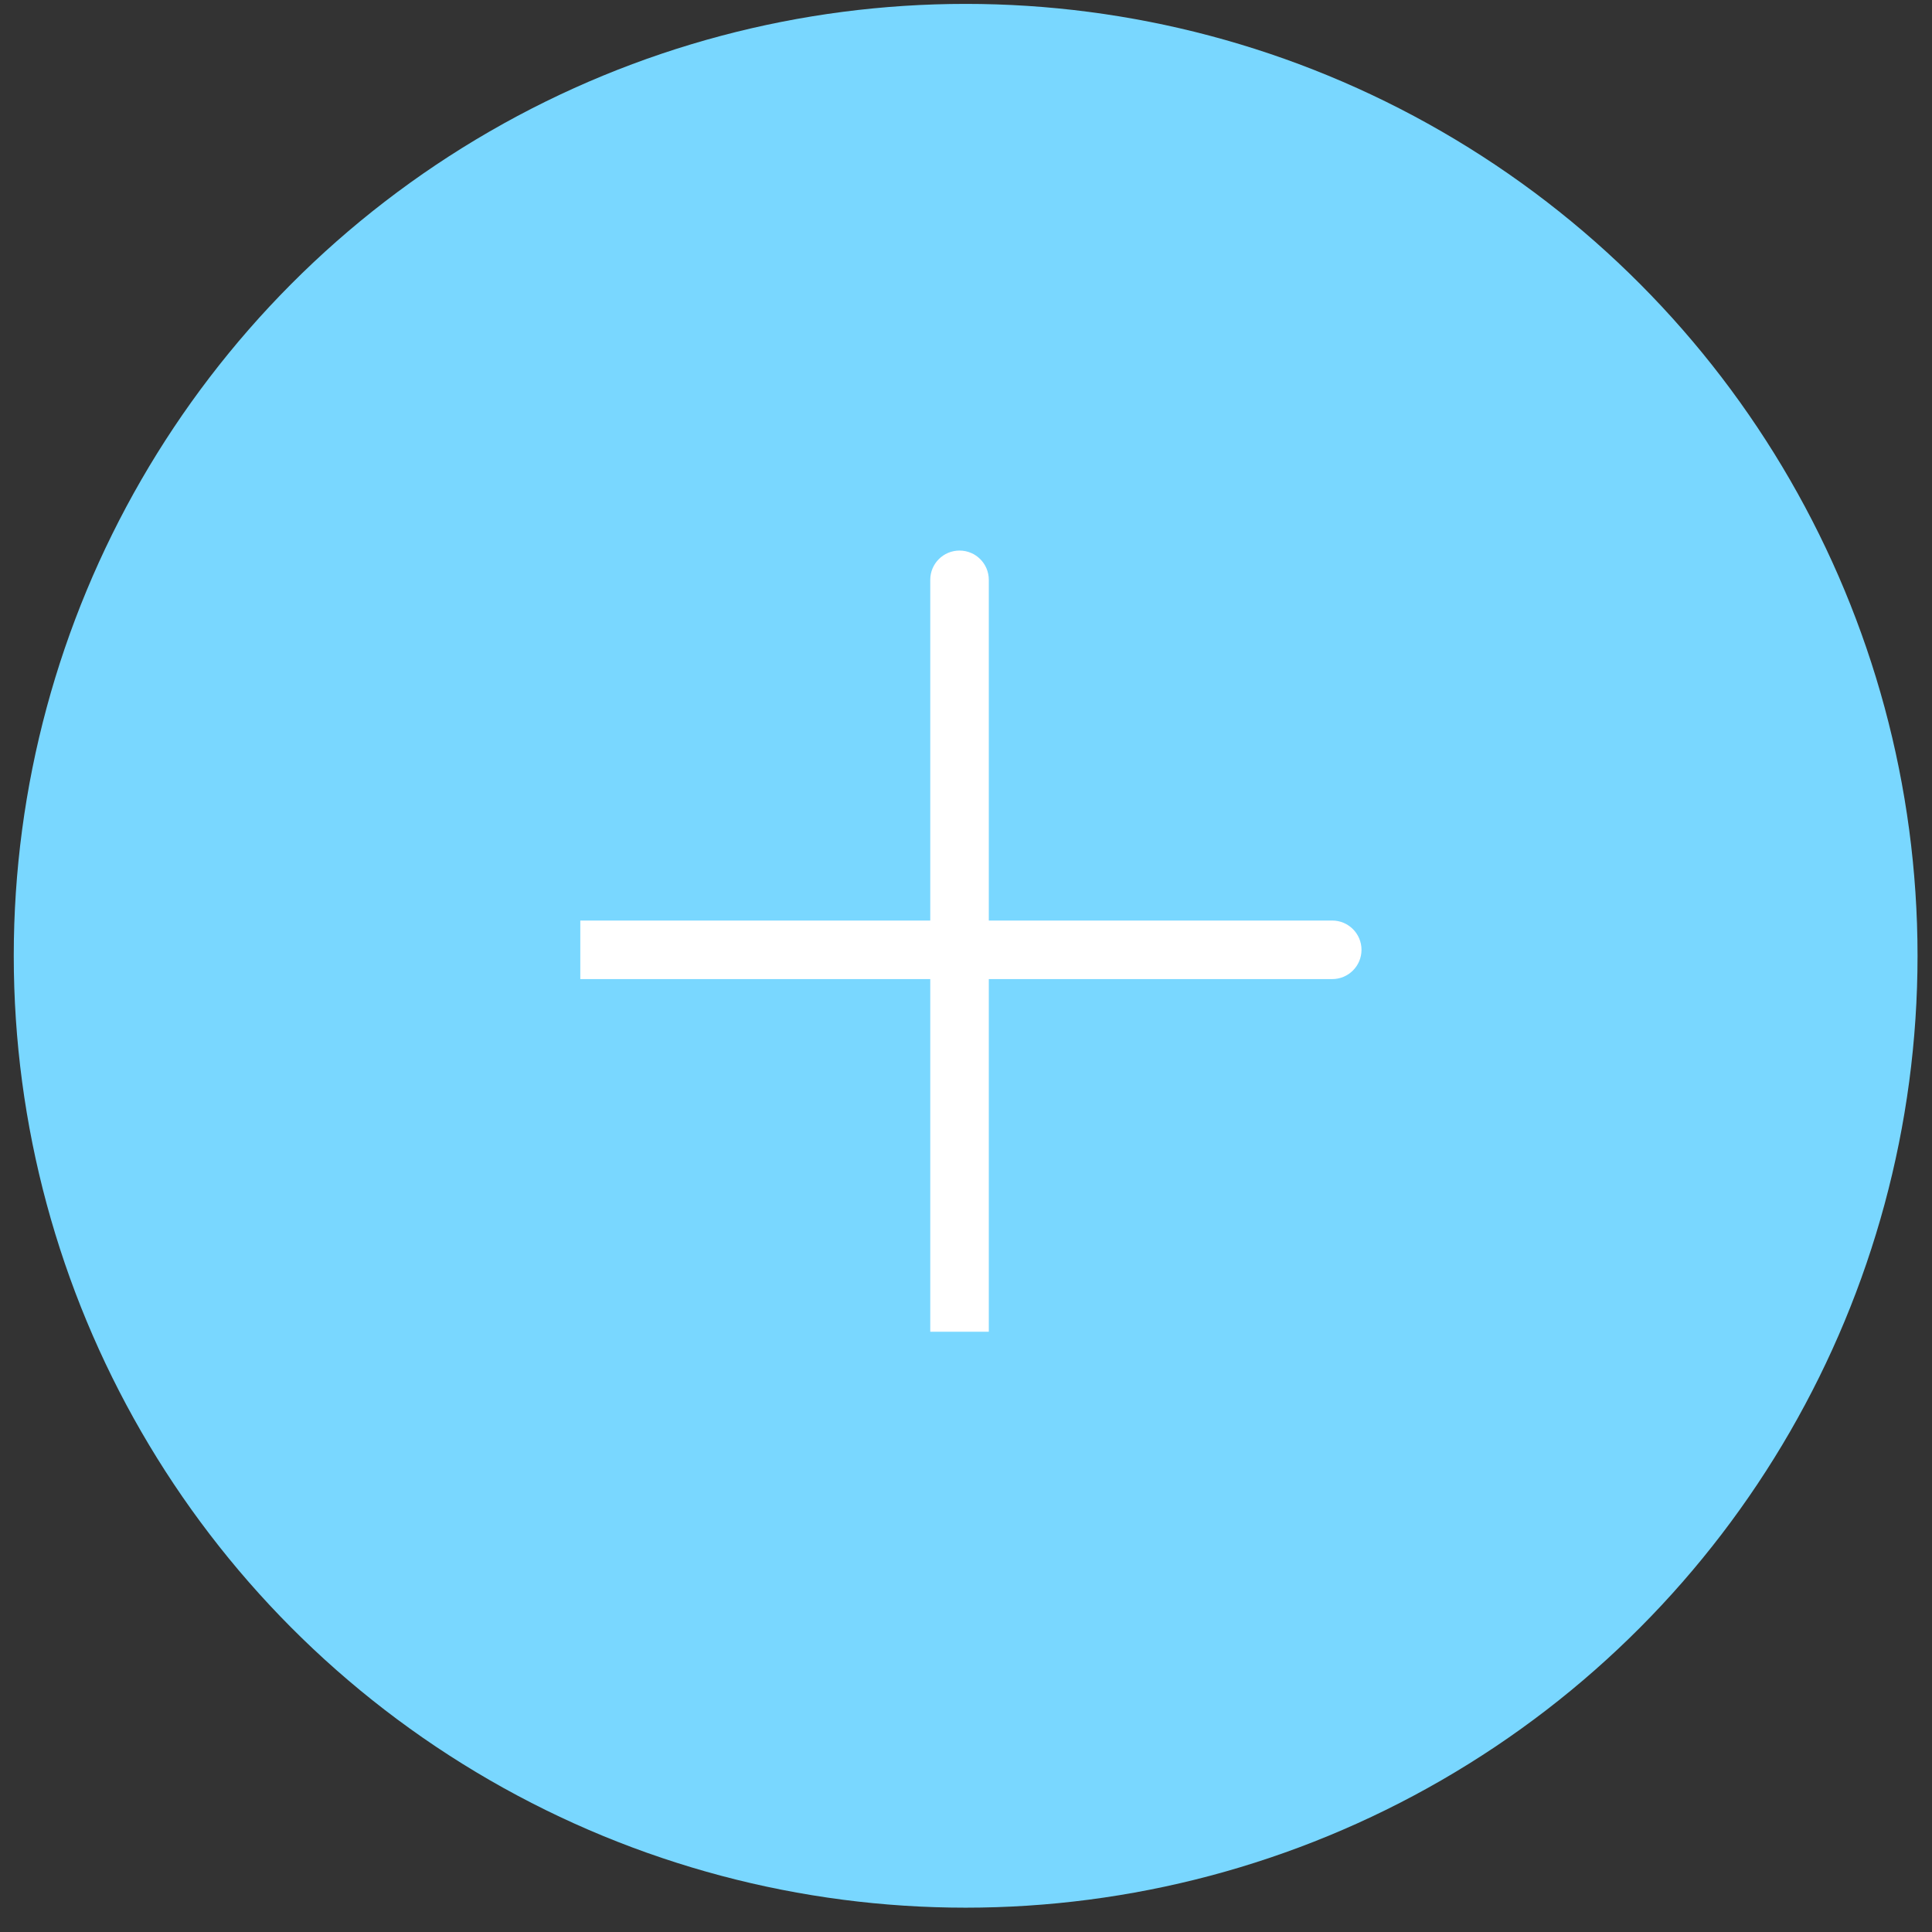 <svg width="66" height="66" viewBox="0 0 66 66" fill="none" xmlns="http://www.w3.org/2000/svg">
<rect x="0" y="0" width="66" height="66" fill="#333333" stroke="none"/>
<g id="Group 2185">
<circle id="Ellipse 263" cx="32.988" cy="32.651" r="32.518" fill="#79D7FF"/>
<path id="Union" fill-rule="evenodd" clip-rule="evenodd" d="M33.779 19.808C33.779 19.255 33.331 18.808 32.779 18.808C32.226 18.808 31.779 19.255 31.779 19.808V31.447H19.824V33.447H31.779V45.495H33.779V33.447H45.511C46.063 33.447 46.511 32.999 46.511 32.447C46.511 31.895 46.063 31.447 45.511 31.447H33.779V19.808Z" fill="white"/>
</g>
</svg>
